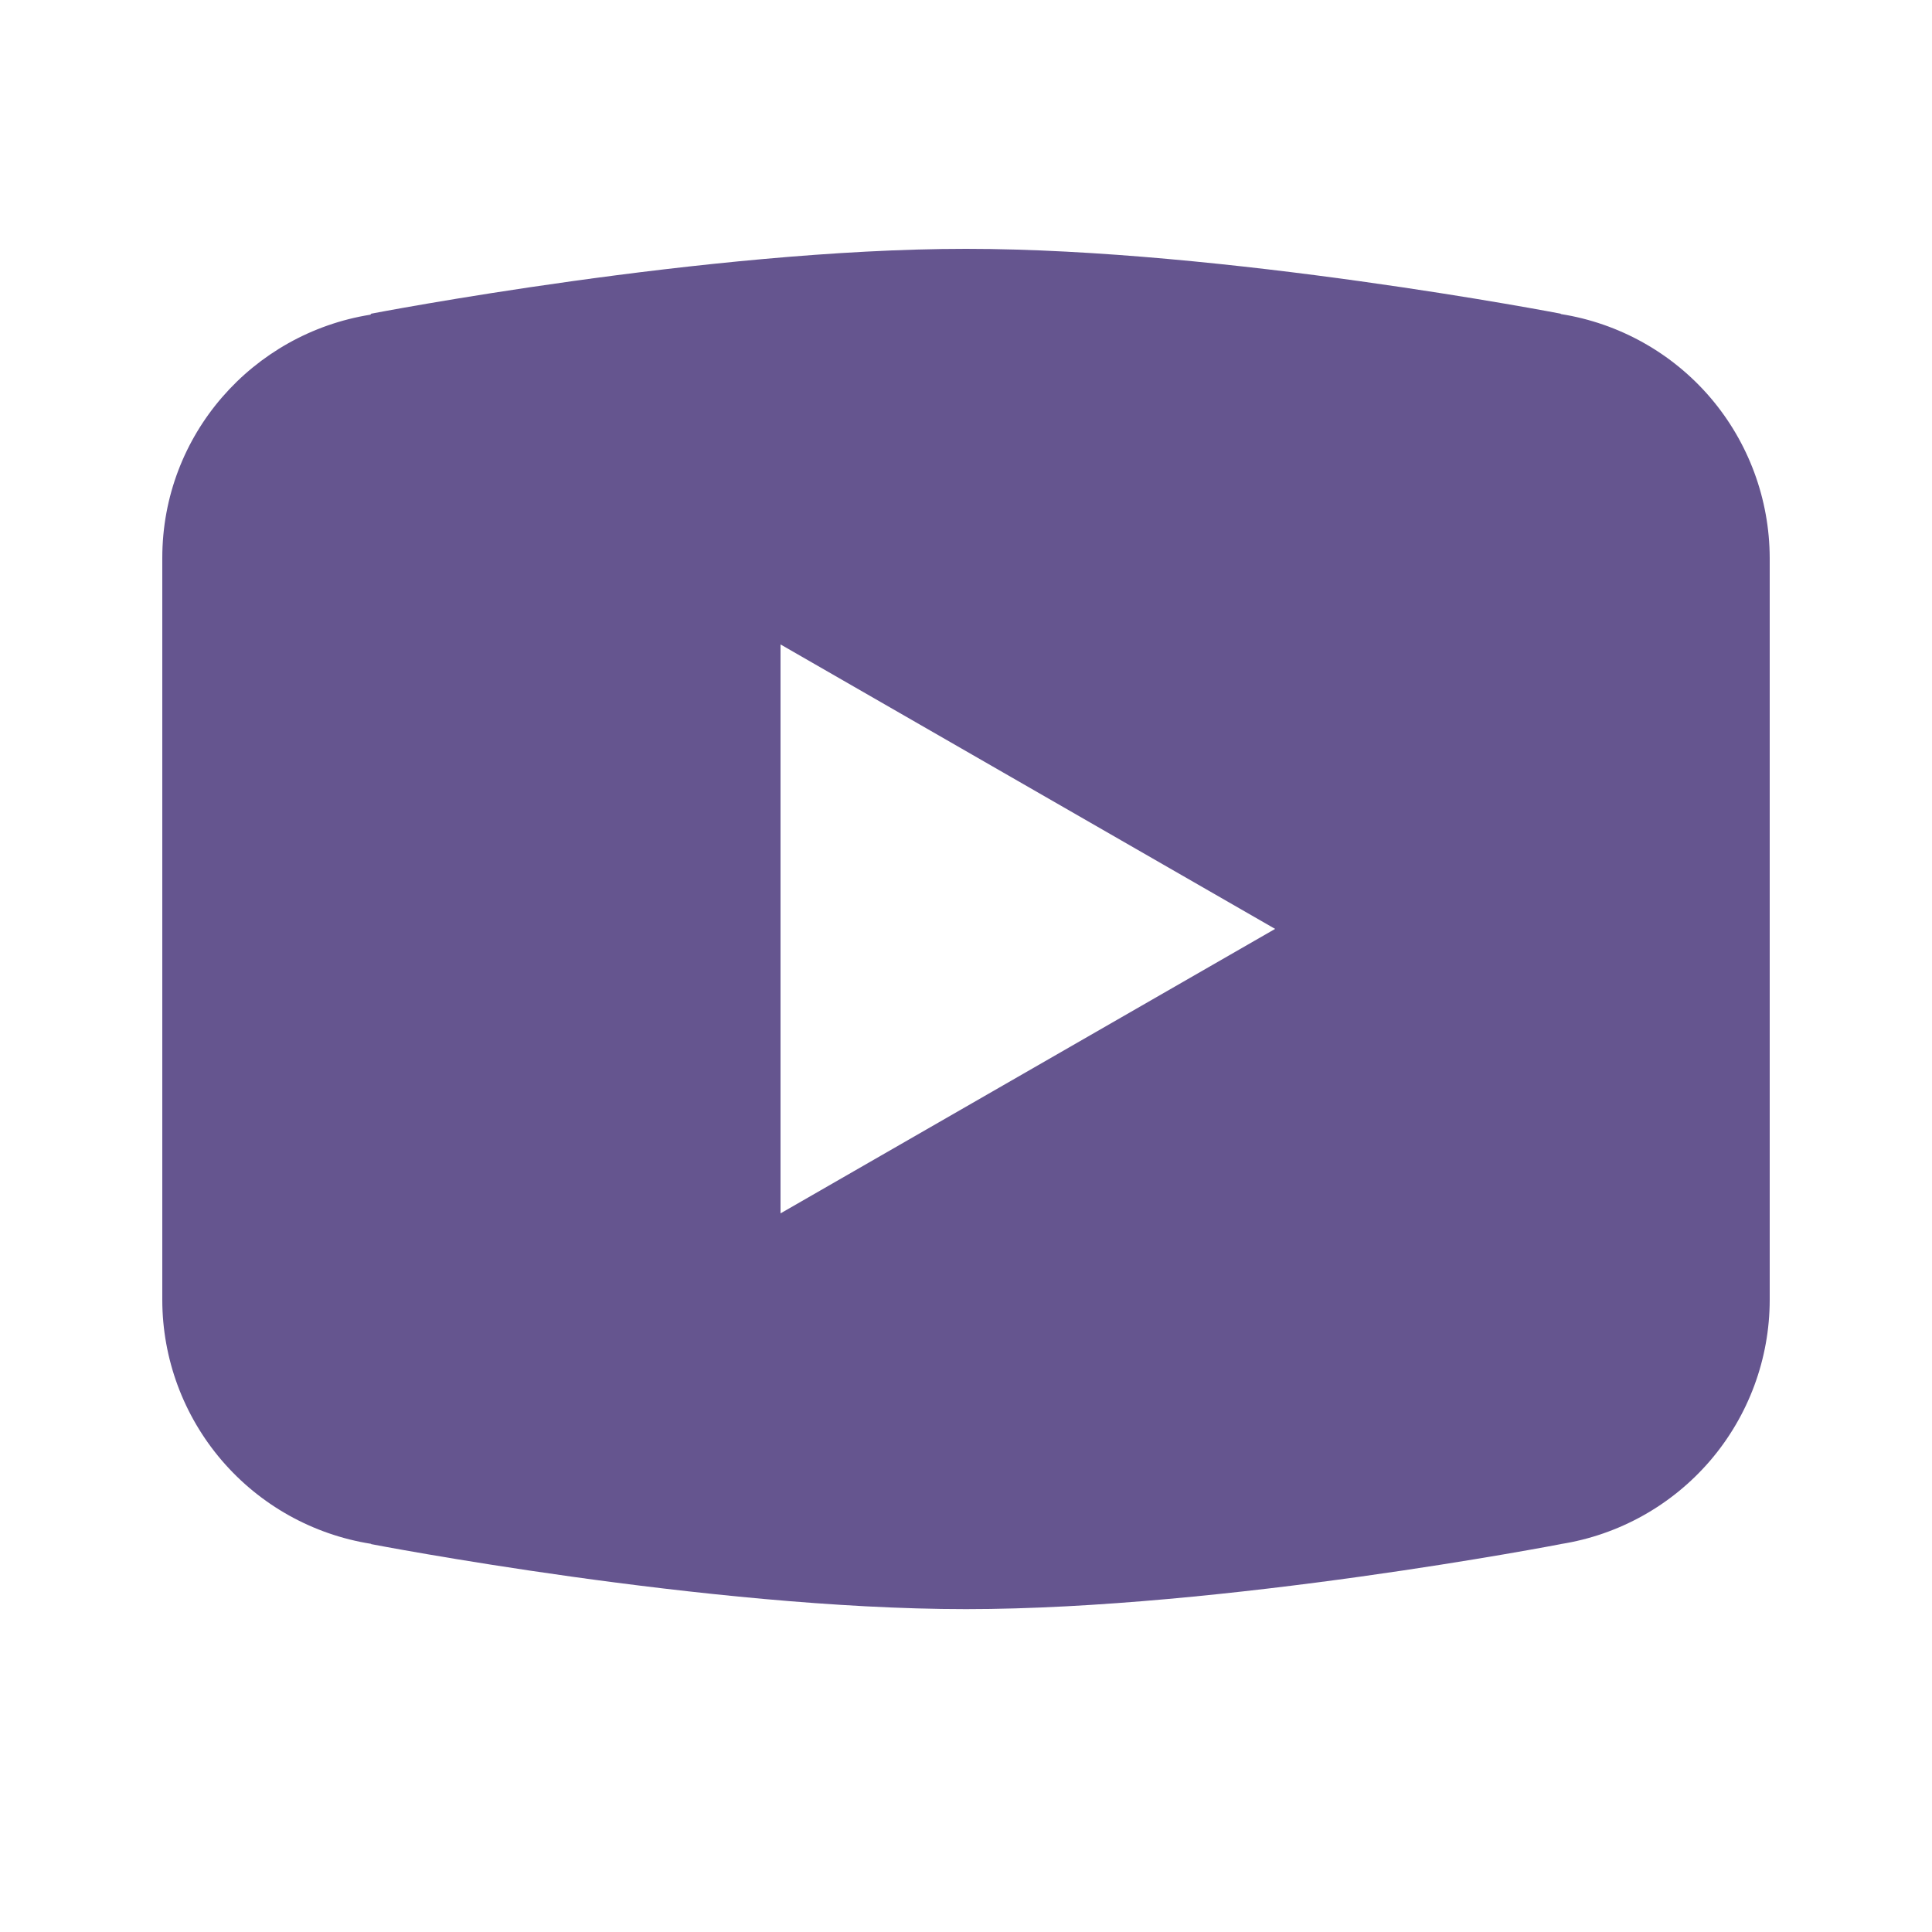 <svg width="25" height="25" viewBox="0 0 25 25" fill="none" xmlns="http://www.w3.org/2000/svg">
<path d="M12.5 3.22C9.151 3.22 4.804 4.059 4.804 4.059L4.793 4.072C3.268 4.316 2.1 5.626 2.1 7.22V12.02V12.022V16.82V16.822C2.101 17.583 2.374 18.319 2.869 18.897C3.364 19.475 4.049 19.858 4.801 19.977L4.804 19.981C4.804 19.981 9.151 20.822 12.5 20.822C15.848 20.822 20.195 19.981 20.195 19.981L20.197 19.98C20.949 19.861 21.635 19.478 22.131 18.899C22.626 18.32 22.899 17.584 22.9 16.822V16.82V12.022V12.02V7.22C22.898 6.459 22.626 5.723 22.131 5.144C21.636 4.566 20.95 4.183 20.198 4.064L20.195 4.059C20.195 4.059 15.848 3.22 12.5 3.22ZM10.1 8.339L16.5 12.02L10.1 15.701V8.339Z" fill="#65558F"/>
</svg>
